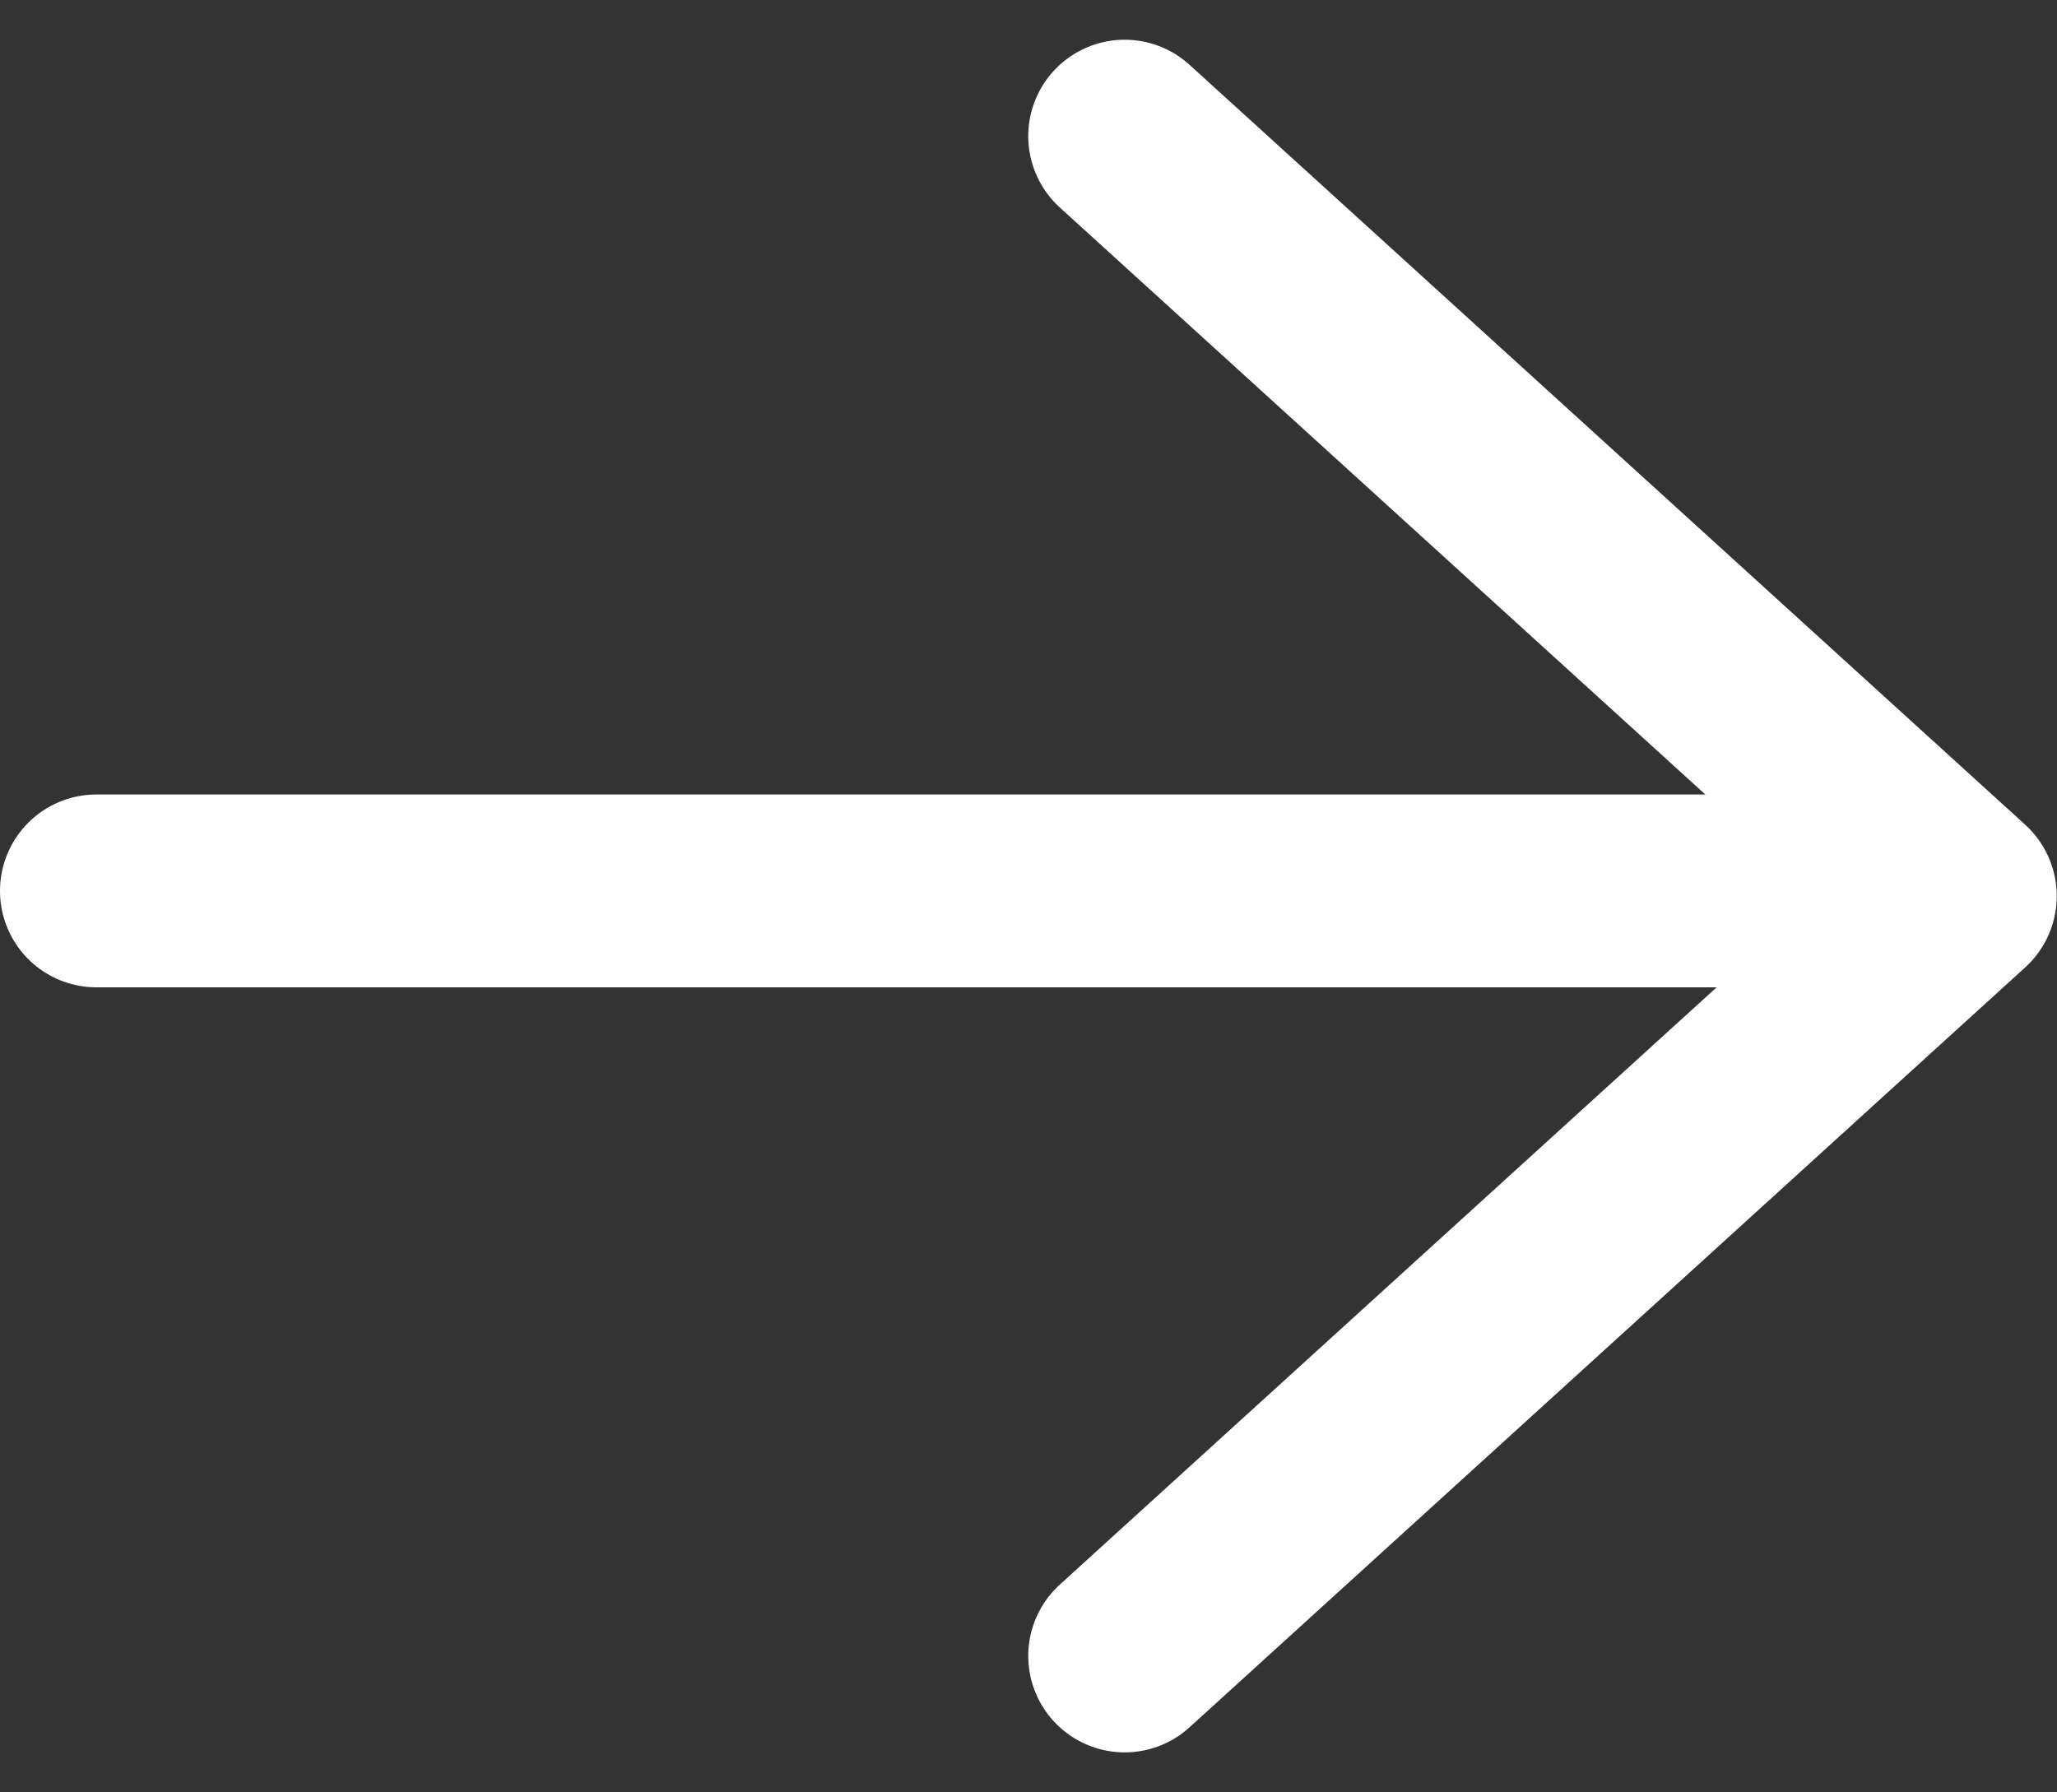 <svg xmlns="http://www.w3.org/2000/svg" width="16" height="13.941" viewBox="0 0 16 13.941">
  <rect x="0" y="0" width="16" height="13.941" fill="#333333" stroke="none"/>
  <g id="btn_arrow_wh" transform="translate(0.75 1.059)">
    <path id="arrow_right_br" d="M0,0,6.5,5.911,0,11.822" transform="translate(7.998)" fill="none" stroke="#fff" stroke-linecap="round" stroke-linejoin="round" stroke-miterlimit="10" stroke-width="1.5"/>
    <line id="선_415" data-name="선 415" x1="14.163" transform="translate(0 5.871)" fill="none" stroke="#fff" stroke-linecap="round" stroke-width="1.5"/>
  </g>
</svg>
